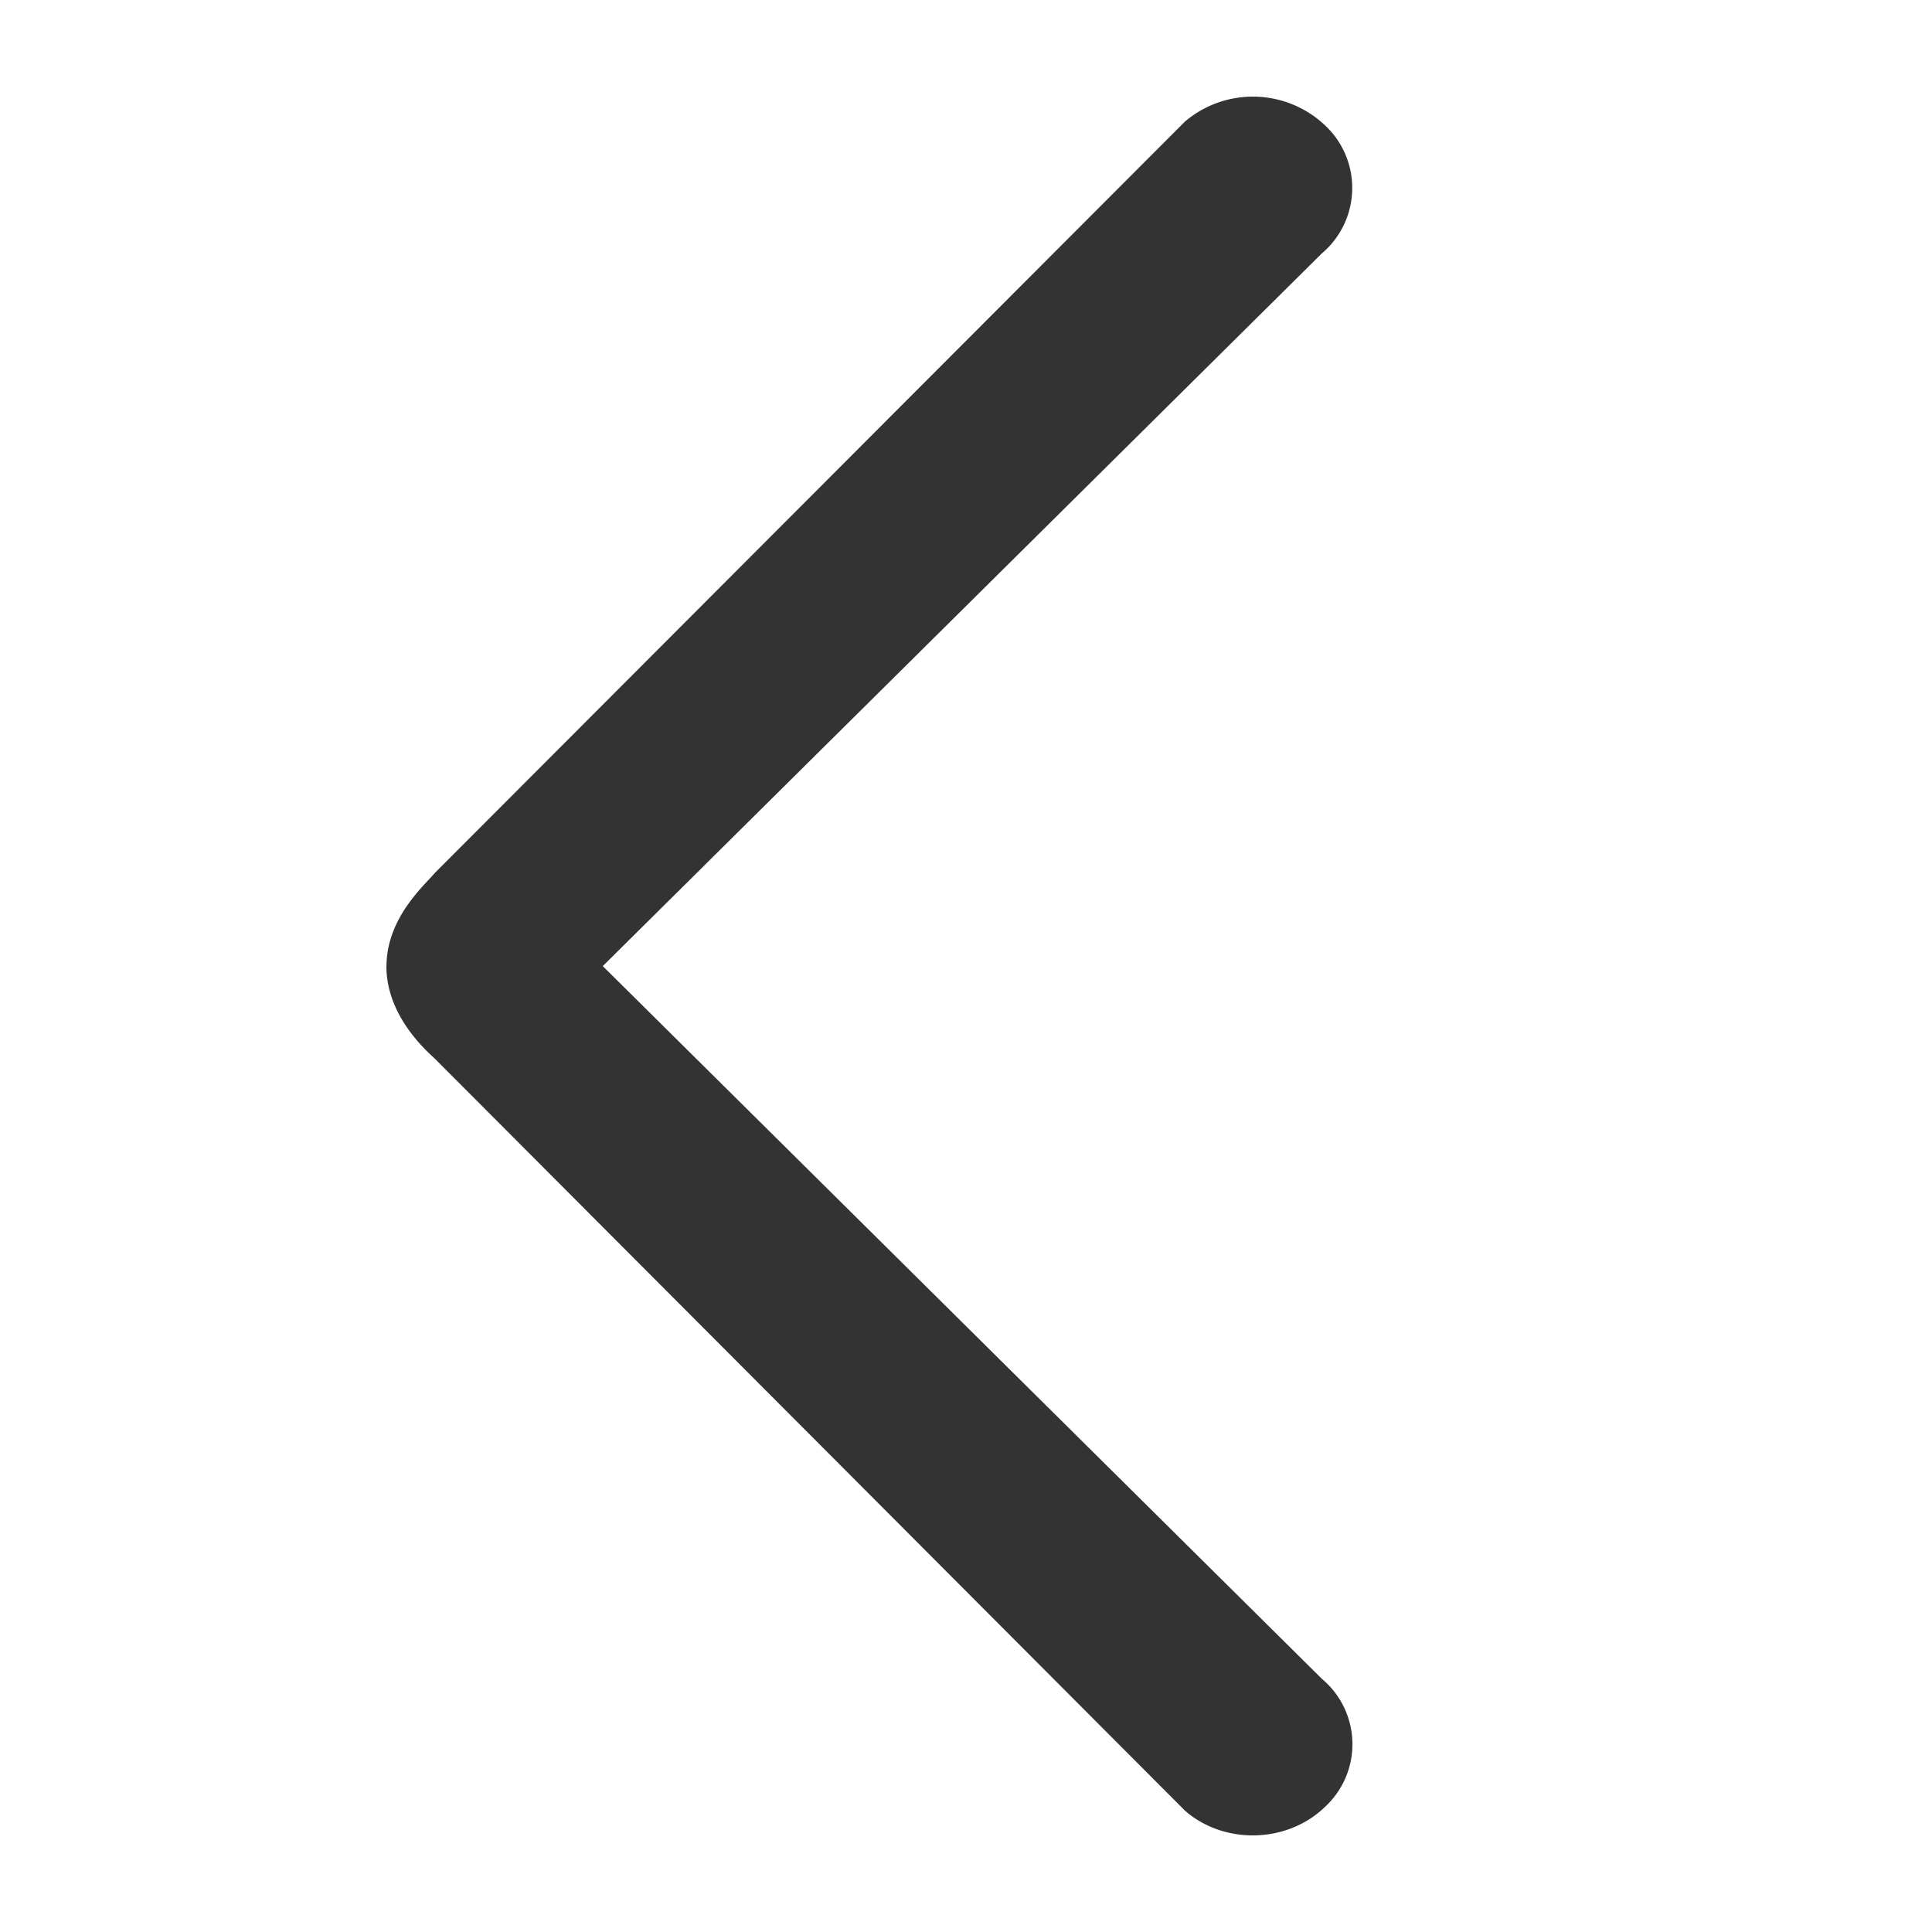 <svg width="20" height="20" viewBox="0 0 20 20" xmlns="http://www.w3.org/2000/svg">
    <path
        d="M4 10c-.001.505.396.862.5.958l7.767 7.786c.405.354 1.056.34 1.447-.037a.883.883 0 0 0-.03-1.328L6.24 10.001l7.444-7.378a.887.887 0 0 0 .03-1.328 1.087 1.087 0 0 0-1.447-.037L4.5 9.038c-.098.12-.498.459-.499.963z"
        fill="#333" fill-rule="evenodd" />
</svg>